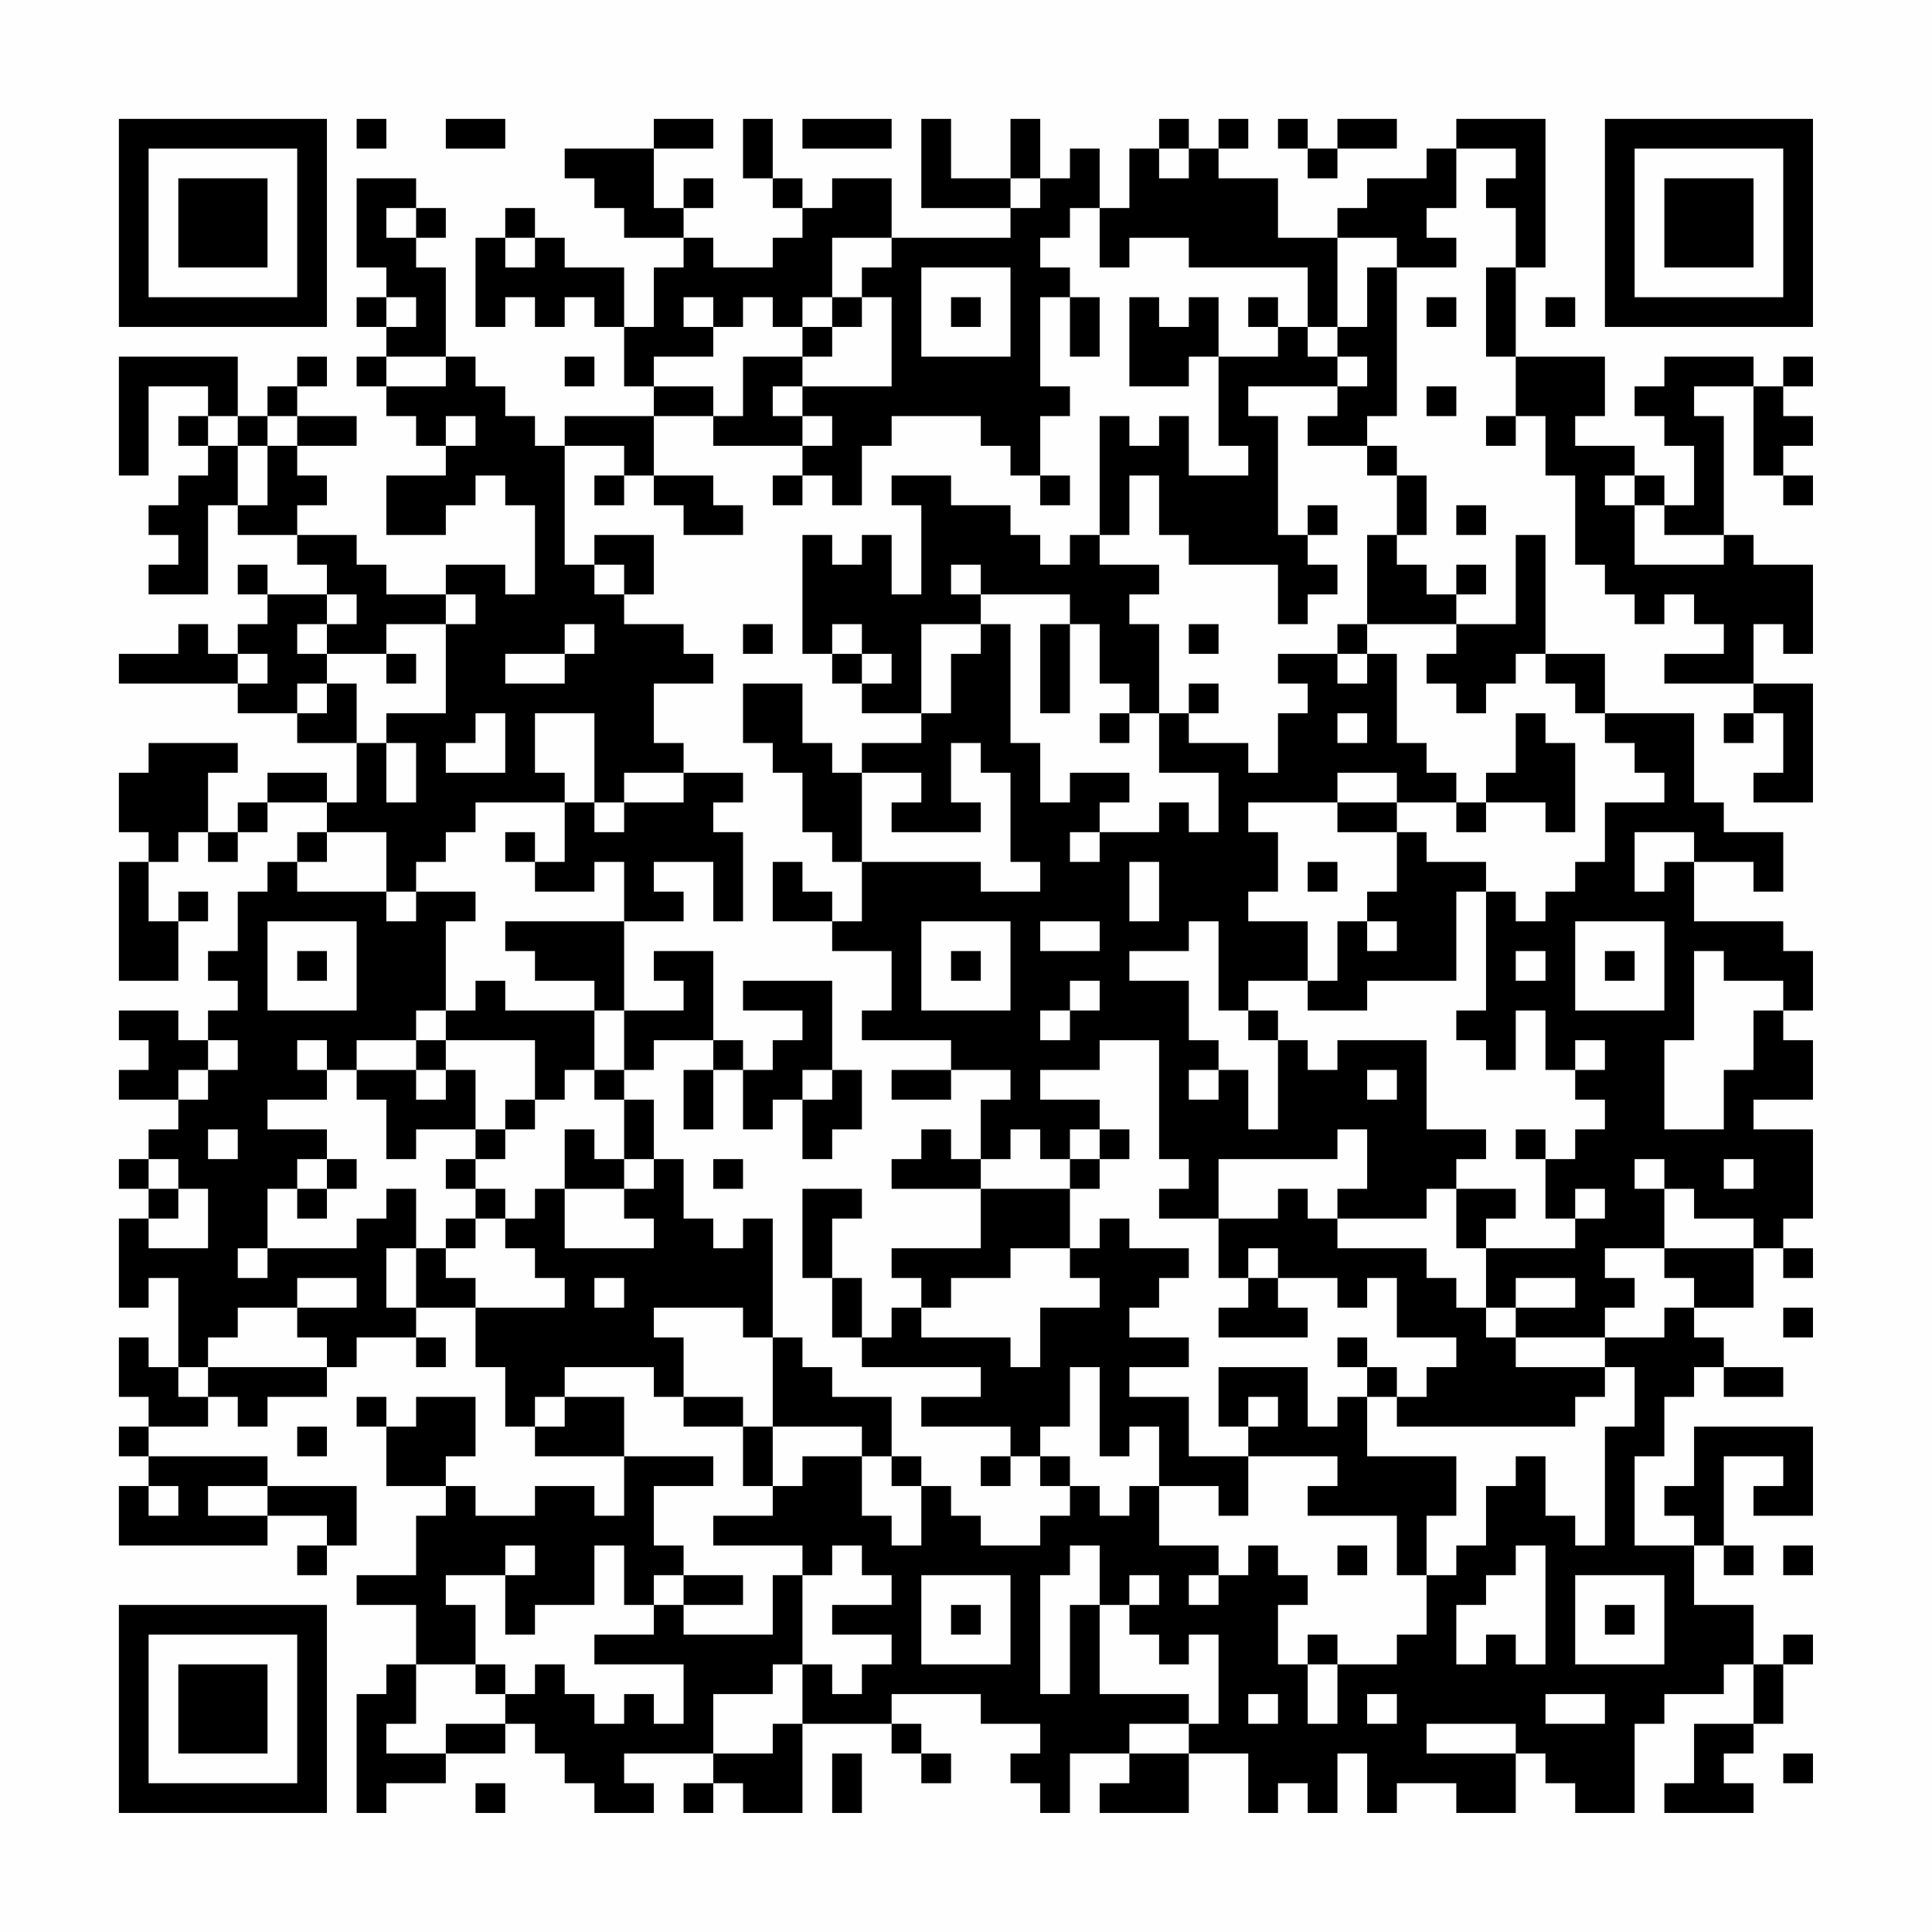 <?xml version="1.0" encoding="UTF-8"?>
<svg xmlns="http://www.w3.org/2000/svg" version="1.1" width="300" height="300" viewBox="0 0 300 300"><rect x="0" y="0" width="300" height="300" fill="#fefefe"/><g transform="scale(4.615)"><g transform="translate(4,4)"><path fill-rule="evenodd" d="M8 0L8 1L9 1L9 0ZM11 0L11 1L13 1L13 0ZM18 0L18 1L15 1L15 2L16 2L16 3L17 3L17 4L19 4L19 5L18 5L18 7L17 7L17 5L15 5L15 4L14 4L14 3L13 3L13 4L12 4L12 7L13 7L13 6L14 6L14 7L15 7L15 6L16 6L16 7L17 7L17 9L18 9L18 10L15 10L15 11L14 11L14 10L13 10L13 9L12 9L12 8L11 8L11 5L10 5L10 4L11 4L11 3L10 3L10 2L8 2L8 5L9 5L9 6L8 6L8 7L9 7L9 8L8 8L8 9L9 9L9 10L10 10L10 11L11 11L11 12L9 12L9 14L11 14L11 13L12 13L12 12L13 12L13 13L14 13L14 16L13 16L13 15L11 15L11 16L9 16L9 15L8 15L8 14L6 14L6 13L7 13L7 12L6 12L6 11L8 11L8 10L6 10L6 9L7 9L7 8L6 8L6 9L5 9L5 10L4 10L4 8L0 8L0 12L1 12L1 9L3 9L3 10L2 10L2 11L3 11L3 12L2 12L2 13L1 13L1 14L2 14L2 15L1 15L1 16L3 16L3 13L4 13L4 14L6 14L6 15L7 15L7 16L5 16L5 15L4 15L4 16L5 16L5 17L4 17L4 18L3 18L3 17L2 17L2 18L0 18L0 19L4 19L4 20L6 20L6 21L8 21L8 23L7 23L7 22L5 22L5 23L4 23L4 24L3 24L3 22L4 22L4 21L1 21L1 22L0 22L0 24L1 24L1 25L0 25L0 29L2 29L2 27L3 27L3 26L2 26L2 27L1 27L1 25L2 25L2 24L3 24L3 25L4 25L4 24L5 24L5 23L7 23L7 24L6 24L6 25L5 25L5 26L4 26L4 28L3 28L3 29L4 29L4 30L3 30L3 31L2 31L2 30L0 30L0 31L1 31L1 32L0 32L0 33L2 33L2 34L1 34L1 35L0 35L0 36L1 36L1 37L0 37L0 40L1 40L1 39L2 39L2 42L1 42L1 41L0 41L0 43L1 43L1 44L0 44L0 45L1 45L1 46L0 46L0 48L5 48L5 47L7 47L7 48L6 48L6 49L7 49L7 48L8 48L8 46L5 46L5 45L1 45L1 44L3 44L3 43L4 43L4 44L5 44L5 43L7 43L7 42L8 42L8 41L10 41L10 42L11 42L11 41L10 41L10 40L12 40L12 42L13 42L13 44L14 44L14 45L17 45L17 47L16 47L16 46L14 46L14 47L12 47L12 46L11 46L11 45L12 45L12 43L10 43L10 44L9 44L9 43L8 43L8 44L9 44L9 46L11 46L11 47L10 47L10 49L8 49L8 50L10 50L10 52L9 52L9 53L8 53L8 57L9 57L9 56L11 56L11 55L13 55L13 54L14 54L14 55L15 55L15 56L16 56L16 57L18 57L18 56L17 56L17 55L20 55L20 56L19 56L19 57L20 57L20 56L21 56L21 57L23 57L23 54L26 54L26 55L27 55L27 56L28 56L28 55L27 55L27 54L26 54L26 53L29 53L29 54L31 54L31 55L30 55L30 56L31 56L31 57L32 57L32 55L34 55L34 56L33 56L33 57L36 57L36 55L38 55L38 57L39 57L39 56L40 56L40 57L41 57L41 55L42 55L42 57L43 57L43 56L45 56L45 57L47 57L47 55L48 55L48 56L49 56L49 57L51 57L51 54L52 54L52 53L54 53L54 52L55 52L55 54L53 54L53 56L52 56L52 57L55 57L55 56L54 56L54 55L55 55L55 54L56 54L56 52L57 52L57 51L56 51L56 52L55 52L55 50L53 50L53 48L54 48L54 49L55 49L55 48L54 48L54 45L56 45L56 46L55 46L55 47L57 47L57 44L53 44L53 46L52 46L52 47L53 47L53 48L51 48L51 45L52 45L52 43L53 43L53 42L54 42L54 43L56 43L56 42L54 42L54 41L53 41L53 40L55 40L55 38L56 38L56 39L57 39L57 38L56 38L56 37L57 37L57 34L55 34L55 33L57 33L57 31L56 31L56 30L57 30L57 28L56 28L56 27L53 27L53 25L55 25L55 26L56 26L56 24L54 24L54 23L53 23L53 20L50 20L50 18L48 18L48 14L47 14L47 17L45 17L45 16L46 16L46 15L45 15L45 16L44 16L44 15L43 15L43 14L44 14L44 12L43 12L43 11L42 11L42 10L43 10L43 5L45 5L45 4L44 4L44 3L45 3L45 1L47 1L47 2L46 2L46 3L47 3L47 5L46 5L46 8L47 8L47 10L46 10L46 11L47 11L47 10L48 10L48 12L49 12L49 15L50 15L50 16L51 16L51 17L52 17L52 16L53 16L53 17L54 17L54 18L52 18L52 19L55 19L55 20L54 20L54 21L55 21L55 20L56 20L56 22L55 22L55 23L57 23L57 19L55 19L55 17L56 17L56 18L57 18L57 15L55 15L55 14L54 14L54 10L53 10L53 9L55 9L55 12L56 12L56 13L57 13L57 12L56 12L56 11L57 11L57 10L56 10L56 9L57 9L57 8L56 8L56 9L55 9L55 8L52 8L52 9L51 9L51 10L52 10L52 11L53 11L53 13L52 13L52 12L51 12L51 11L49 11L49 10L50 10L50 8L47 8L47 5L48 5L48 0L45 0L45 1L44 1L44 2L42 2L42 3L41 3L41 4L39 4L39 2L37 2L37 1L38 1L38 0L37 0L37 1L36 1L36 0L35 0L35 1L34 1L34 3L33 3L33 1L32 1L32 2L31 2L31 0L30 0L30 2L28 2L28 0L27 0L27 3L30 3L30 4L26 4L26 2L24 2L24 3L23 3L23 2L22 2L22 0L21 0L21 2L22 2L22 3L23 3L23 4L22 4L22 5L20 5L20 4L19 4L19 3L20 3L20 2L19 2L19 3L18 3L18 1L20 1L20 0ZM23 0L23 1L26 1L26 0ZM39 0L39 1L40 1L40 2L41 2L41 1L43 1L43 0L41 0L41 1L40 1L40 0ZM35 1L35 2L36 2L36 1ZM30 2L30 3L31 3L31 2ZM9 3L9 4L10 4L10 3ZM32 3L32 4L31 4L31 5L32 5L32 6L31 6L31 9L32 9L32 10L31 10L31 12L30 12L30 11L29 11L29 10L26 10L26 11L25 11L25 13L24 13L24 12L23 12L23 11L24 11L24 10L23 10L23 9L26 9L26 6L25 6L25 5L26 5L26 4L24 4L24 6L23 6L23 7L22 7L22 6L21 6L21 7L20 7L20 6L19 6L19 7L20 7L20 8L18 8L18 9L20 9L20 10L18 10L18 12L17 12L17 11L15 11L15 15L16 15L16 16L17 16L17 17L19 17L19 18L20 18L20 19L18 19L18 21L19 21L19 22L17 22L17 23L16 23L16 20L14 20L14 22L15 22L15 23L12 23L12 24L11 24L11 25L10 25L10 26L9 26L9 24L7 24L7 25L6 25L6 26L9 26L9 27L10 27L10 26L12 26L12 27L11 27L11 30L10 30L10 31L8 31L8 32L7 32L7 31L6 31L6 32L7 32L7 33L5 33L5 34L7 34L7 35L6 35L6 36L5 36L5 38L4 38L4 39L5 39L5 38L8 38L8 37L9 37L9 36L10 36L10 38L9 38L9 40L10 40L10 38L11 38L11 39L12 39L12 40L15 40L15 39L14 39L14 38L13 38L13 37L14 37L14 36L15 36L15 38L18 38L18 37L17 37L17 36L18 36L18 35L19 35L19 37L20 37L20 38L21 38L21 37L22 37L22 41L21 41L21 40L18 40L18 41L19 41L19 43L18 43L18 42L15 42L15 43L14 43L14 44L15 44L15 43L17 43L17 45L20 45L20 46L18 46L18 48L19 48L19 49L18 49L18 50L17 50L17 48L16 48L16 50L14 50L14 51L13 51L13 49L14 49L14 48L13 48L13 49L11 49L11 50L12 50L12 52L10 52L10 54L9 54L9 55L11 55L11 54L13 54L13 53L14 53L14 52L15 52L15 53L16 53L16 54L17 54L17 53L18 53L18 54L19 54L19 52L16 52L16 51L18 51L18 50L19 50L19 51L22 51L22 49L23 49L23 52L22 52L22 53L20 53L20 55L22 55L22 54L23 54L23 52L24 52L24 53L25 53L25 52L26 52L26 51L24 51L24 50L26 50L26 49L25 49L25 48L24 48L24 49L23 49L23 48L20 48L20 47L22 47L22 46L23 46L23 45L25 45L25 47L26 47L26 48L27 48L27 46L28 46L28 47L29 47L29 48L31 48L31 47L32 47L32 46L33 46L33 47L34 47L34 46L35 46L35 48L37 48L37 49L36 49L36 50L37 50L37 49L38 49L38 48L39 48L39 49L40 49L40 50L39 50L39 52L40 52L40 54L41 54L41 52L43 52L43 51L44 51L44 49L45 49L45 48L46 48L46 46L47 46L47 45L48 45L48 47L49 47L49 48L50 48L50 44L51 44L51 42L50 42L50 41L52 41L52 40L53 40L53 39L52 39L52 38L55 38L55 37L53 37L53 36L52 36L52 35L51 35L51 36L52 36L52 38L50 38L50 39L51 39L51 40L50 40L50 41L47 41L47 40L49 40L49 39L47 39L47 40L46 40L46 38L49 38L49 37L50 37L50 36L49 36L49 37L48 37L48 35L49 35L49 34L50 34L50 33L49 33L49 32L50 32L50 31L49 31L49 32L48 32L48 30L47 30L47 32L46 32L46 31L45 31L45 30L46 30L46 26L47 26L47 27L48 27L48 26L49 26L49 25L50 25L50 23L52 23L52 22L51 22L51 21L50 21L50 20L49 20L49 19L48 19L48 18L47 18L47 19L46 19L46 20L45 20L45 19L44 19L44 18L45 18L45 17L42 17L42 14L43 14L43 12L42 12L42 11L40 11L40 10L41 10L41 9L42 9L42 8L41 8L41 7L42 7L42 5L43 5L43 4L41 4L41 7L40 7L40 5L36 5L36 4L34 4L34 5L33 5L33 3ZM13 4L13 5L14 5L14 4ZM27 5L27 8L30 8L30 5ZM9 6L9 7L10 7L10 6ZM24 6L24 7L23 7L23 8L21 8L21 10L20 10L20 11L23 11L23 10L22 10L22 9L23 9L23 8L24 8L24 7L25 7L25 6ZM28 6L28 7L29 7L29 6ZM32 6L32 8L33 8L33 6ZM34 6L34 9L36 9L36 8L37 8L37 11L38 11L38 12L36 12L36 10L35 10L35 11L34 11L34 10L33 10L33 14L32 14L32 15L31 15L31 14L30 14L30 13L28 13L28 12L26 12L26 13L27 13L27 16L26 16L26 14L25 14L25 15L24 15L24 14L23 14L23 18L24 18L24 19L25 19L25 20L27 20L27 21L25 21L25 22L24 22L24 21L23 21L23 19L21 19L21 21L22 21L22 22L23 22L23 24L24 24L24 25L25 25L25 27L24 27L24 26L23 26L23 25L22 25L22 27L24 27L24 28L26 28L26 30L25 30L25 31L28 31L28 32L26 32L26 33L28 33L28 32L30 32L30 33L29 33L29 35L28 35L28 34L27 34L27 35L26 35L26 36L29 36L29 38L26 38L26 39L27 39L27 40L26 40L26 41L25 41L25 39L24 39L24 37L25 37L25 36L23 36L23 39L24 39L24 41L25 41L25 42L29 42L29 43L27 43L27 44L30 44L30 45L29 45L29 46L30 46L30 45L31 45L31 46L32 46L32 45L31 45L31 44L32 44L32 42L33 42L33 45L34 45L34 44L35 44L35 46L37 46L37 47L38 47L38 45L41 45L41 46L40 46L40 47L43 47L43 49L44 49L44 47L45 47L45 45L42 45L42 43L43 43L43 44L49 44L49 43L50 43L50 42L47 42L47 41L46 41L46 40L45 40L45 39L44 39L44 38L41 38L41 37L44 37L44 36L45 36L45 38L46 38L46 37L47 37L47 36L45 36L45 35L46 35L46 34L44 34L44 31L41 31L41 32L40 32L40 31L39 31L39 30L38 30L38 29L40 29L40 30L42 30L42 29L45 29L45 26L46 26L46 25L44 25L44 24L43 24L43 23L45 23L45 24L46 24L46 23L48 23L48 24L49 24L49 21L48 21L48 20L47 20L47 22L46 22L46 23L45 23L45 22L44 22L44 21L43 21L43 18L42 18L42 17L41 17L41 18L39 18L39 19L40 19L40 20L39 20L39 22L38 22L38 21L36 21L36 20L37 20L37 19L36 19L36 20L35 20L35 17L34 17L34 16L35 16L35 15L33 15L33 14L34 14L34 12L35 12L35 14L36 14L36 15L39 15L39 17L40 17L40 16L41 16L41 15L40 15L40 14L41 14L41 13L40 13L40 14L39 14L39 10L38 10L38 9L41 9L41 8L40 8L40 7L39 7L39 6L38 6L38 7L39 7L39 8L37 8L37 6L36 6L36 7L35 7L35 6ZM44 6L44 7L45 7L45 6ZM48 6L48 7L49 7L49 6ZM9 8L9 9L11 9L11 8ZM15 8L15 9L16 9L16 8ZM44 9L44 10L45 10L45 9ZM3 10L3 11L4 11L4 13L5 13L5 11L6 11L6 10L5 10L5 11L4 11L4 10ZM11 10L11 11L12 11L12 10ZM16 12L16 13L17 13L17 12ZM18 12L18 13L19 13L19 14L21 14L21 13L20 13L20 12ZM22 12L22 13L23 13L23 12ZM31 12L31 13L32 13L32 12ZM50 12L50 13L51 13L51 15L54 15L54 14L52 14L52 13L51 13L51 12ZM45 13L45 14L46 14L46 13ZM16 14L16 15L17 15L17 16L18 16L18 14ZM28 15L28 16L29 16L29 17L27 17L27 20L28 20L28 18L29 18L29 17L30 17L30 21L31 21L31 23L32 23L32 22L34 22L34 23L33 23L33 24L32 24L32 25L33 25L33 24L35 24L35 23L36 23L36 24L37 24L37 22L35 22L35 20L34 20L34 19L33 19L33 17L32 17L32 16L29 16L29 15ZM7 16L7 17L6 17L6 18L7 18L7 19L6 19L6 20L7 20L7 19L8 19L8 21L9 21L9 23L10 23L10 21L9 21L9 20L11 20L11 17L12 17L12 16L11 16L11 17L9 17L9 18L7 18L7 17L8 17L8 16ZM15 17L15 18L13 18L13 19L15 19L15 18L16 18L16 17ZM21 17L21 18L22 18L22 17ZM24 17L24 18L25 18L25 19L26 19L26 18L25 18L25 17ZM31 17L31 20L32 20L32 17ZM36 17L36 18L37 18L37 17ZM4 18L4 19L5 19L5 18ZM9 18L9 19L10 19L10 18ZM41 18L41 19L42 19L42 18ZM12 20L12 21L11 21L11 22L13 22L13 20ZM33 20L33 21L34 21L34 20ZM41 20L41 21L42 21L42 20ZM28 21L28 23L29 23L29 24L26 24L26 23L27 23L27 22L25 22L25 25L29 25L29 26L31 26L31 25L30 25L30 22L29 22L29 21ZM19 22L19 23L17 23L17 24L16 24L16 23L15 23L15 25L14 25L14 24L13 24L13 25L14 25L14 26L16 26L16 25L17 25L17 27L13 27L13 28L14 28L14 29L16 29L16 30L13 30L13 29L12 29L12 30L11 30L11 31L10 31L10 32L8 32L8 33L9 33L9 35L10 35L10 34L12 34L12 35L11 35L11 36L12 36L12 37L11 37L11 38L12 38L12 37L13 37L13 36L12 36L12 35L13 35L13 34L14 34L14 33L15 33L15 32L16 32L16 33L17 33L17 35L16 35L16 34L15 34L15 36L17 36L17 35L18 35L18 33L17 33L17 32L18 32L18 31L20 31L20 32L19 32L19 34L20 34L20 32L21 32L21 34L22 34L22 33L23 33L23 35L24 35L24 34L25 34L25 32L24 32L24 29L21 29L21 30L23 30L23 31L22 31L22 32L21 32L21 31L20 31L20 28L18 28L18 29L19 29L19 30L17 30L17 27L19 27L19 26L18 26L18 25L20 25L20 27L21 27L21 24L20 24L20 23L21 23L21 22ZM41 22L41 23L38 23L38 24L39 24L39 26L38 26L38 27L40 27L40 29L41 29L41 27L42 27L42 28L43 28L43 27L42 27L42 26L43 26L43 24L41 24L41 23L43 23L43 22ZM51 24L51 26L52 26L52 25L53 25L53 24ZM34 25L34 27L35 27L35 25ZM40 25L40 26L41 26L41 25ZM5 27L5 30L8 30L8 27ZM27 27L27 30L30 30L30 27ZM31 27L31 28L33 28L33 27ZM36 27L36 28L34 28L34 29L36 29L36 31L37 31L37 32L36 32L36 33L37 33L37 32L38 32L38 34L39 34L39 31L38 31L38 30L37 30L37 27ZM49 27L49 30L52 30L52 27ZM6 28L6 29L7 29L7 28ZM28 28L28 29L29 29L29 28ZM47 28L47 29L48 29L48 28ZM50 28L50 29L51 29L51 28ZM53 28L53 31L52 31L52 34L54 34L54 32L55 32L55 30L56 30L56 29L54 29L54 28ZM32 29L32 30L31 30L31 31L32 31L32 30L33 30L33 29ZM16 30L16 32L17 32L17 30ZM3 31L3 32L2 32L2 33L3 33L3 32L4 32L4 31ZM11 31L11 32L10 32L10 33L11 33L11 32L12 32L12 34L13 34L13 33L14 33L14 31ZM33 31L33 32L31 32L31 33L33 33L33 34L32 34L32 35L31 35L31 34L30 34L30 35L29 35L29 36L32 36L32 38L30 38L30 39L28 39L28 40L27 40L27 41L30 41L30 42L31 42L31 40L33 40L33 39L32 39L32 38L33 38L33 37L34 37L34 38L36 38L36 39L35 39L35 40L34 40L34 41L36 41L36 42L34 42L34 43L36 43L36 45L38 45L38 44L39 44L39 43L38 43L38 44L37 44L37 42L40 42L40 44L41 44L41 43L42 43L42 42L43 42L43 43L44 43L44 42L45 42L45 41L43 41L43 39L42 39L42 40L41 40L41 39L39 39L39 38L38 38L38 39L37 39L37 37L39 37L39 36L40 36L40 37L41 37L41 36L42 36L42 34L41 34L41 35L37 35L37 37L35 37L35 36L36 36L36 35L35 35L35 31ZM23 32L23 33L24 33L24 32ZM42 32L42 33L43 33L43 32ZM3 34L3 35L4 35L4 34ZM33 34L33 35L32 35L32 36L33 36L33 35L34 35L34 34ZM47 34L47 35L48 35L48 34ZM1 35L1 36L2 36L2 37L1 37L1 38L3 38L3 36L2 36L2 35ZM7 35L7 36L6 36L6 37L7 37L7 36L8 36L8 35ZM20 35L20 36L21 36L21 35ZM54 35L54 36L55 36L55 35ZM6 39L6 40L4 40L4 41L3 41L3 42L2 42L2 43L3 43L3 42L7 42L7 41L6 41L6 40L8 40L8 39ZM16 39L16 40L17 40L17 39ZM38 39L38 40L37 40L37 41L40 41L40 40L39 40L39 39ZM56 40L56 41L57 41L57 40ZM22 41L22 44L21 44L21 43L19 43L19 44L21 44L21 46L22 46L22 44L25 44L25 45L26 45L26 46L27 46L27 45L26 45L26 43L24 43L24 42L23 42L23 41ZM41 41L41 42L42 42L42 41ZM6 44L6 45L7 45L7 44ZM1 46L1 47L2 47L2 46ZM3 46L3 47L5 47L5 46ZM32 48L32 49L31 49L31 53L32 53L32 50L33 50L33 53L36 53L36 54L34 54L34 55L36 55L36 54L37 54L37 51L36 51L36 52L35 52L35 51L34 51L34 50L35 50L35 49L34 49L34 50L33 50L33 48ZM41 48L41 49L42 49L42 48ZM47 48L47 49L46 49L46 50L45 50L45 52L46 52L46 51L47 51L47 52L48 52L48 48ZM56 48L56 49L57 49L57 48ZM19 49L19 50L21 50L21 49ZM27 49L27 52L30 52L30 49ZM49 49L49 52L52 52L52 49ZM28 50L28 51L29 51L29 50ZM50 50L50 51L51 51L51 50ZM40 51L40 52L41 52L41 51ZM12 52L12 53L13 53L13 52ZM38 53L38 54L39 54L39 53ZM42 53L42 54L43 54L43 53ZM48 53L48 54L50 54L50 53ZM44 54L44 55L47 55L47 54ZM24 55L24 57L25 57L25 55ZM56 55L56 56L57 56L57 55ZM12 56L12 57L13 57L13 56ZM0 0L0 7L7 7L7 0ZM1 1L1 6L6 6L6 1ZM2 2L2 5L5 5L5 2ZM50 0L50 7L57 7L57 0ZM51 1L51 6L56 6L56 1ZM52 2L52 5L55 5L55 2ZM0 50L0 57L7 57L7 50ZM1 51L1 56L6 56L6 51ZM2 52L2 55L5 55L5 52Z" fill="#000000"/></g></g></svg>
